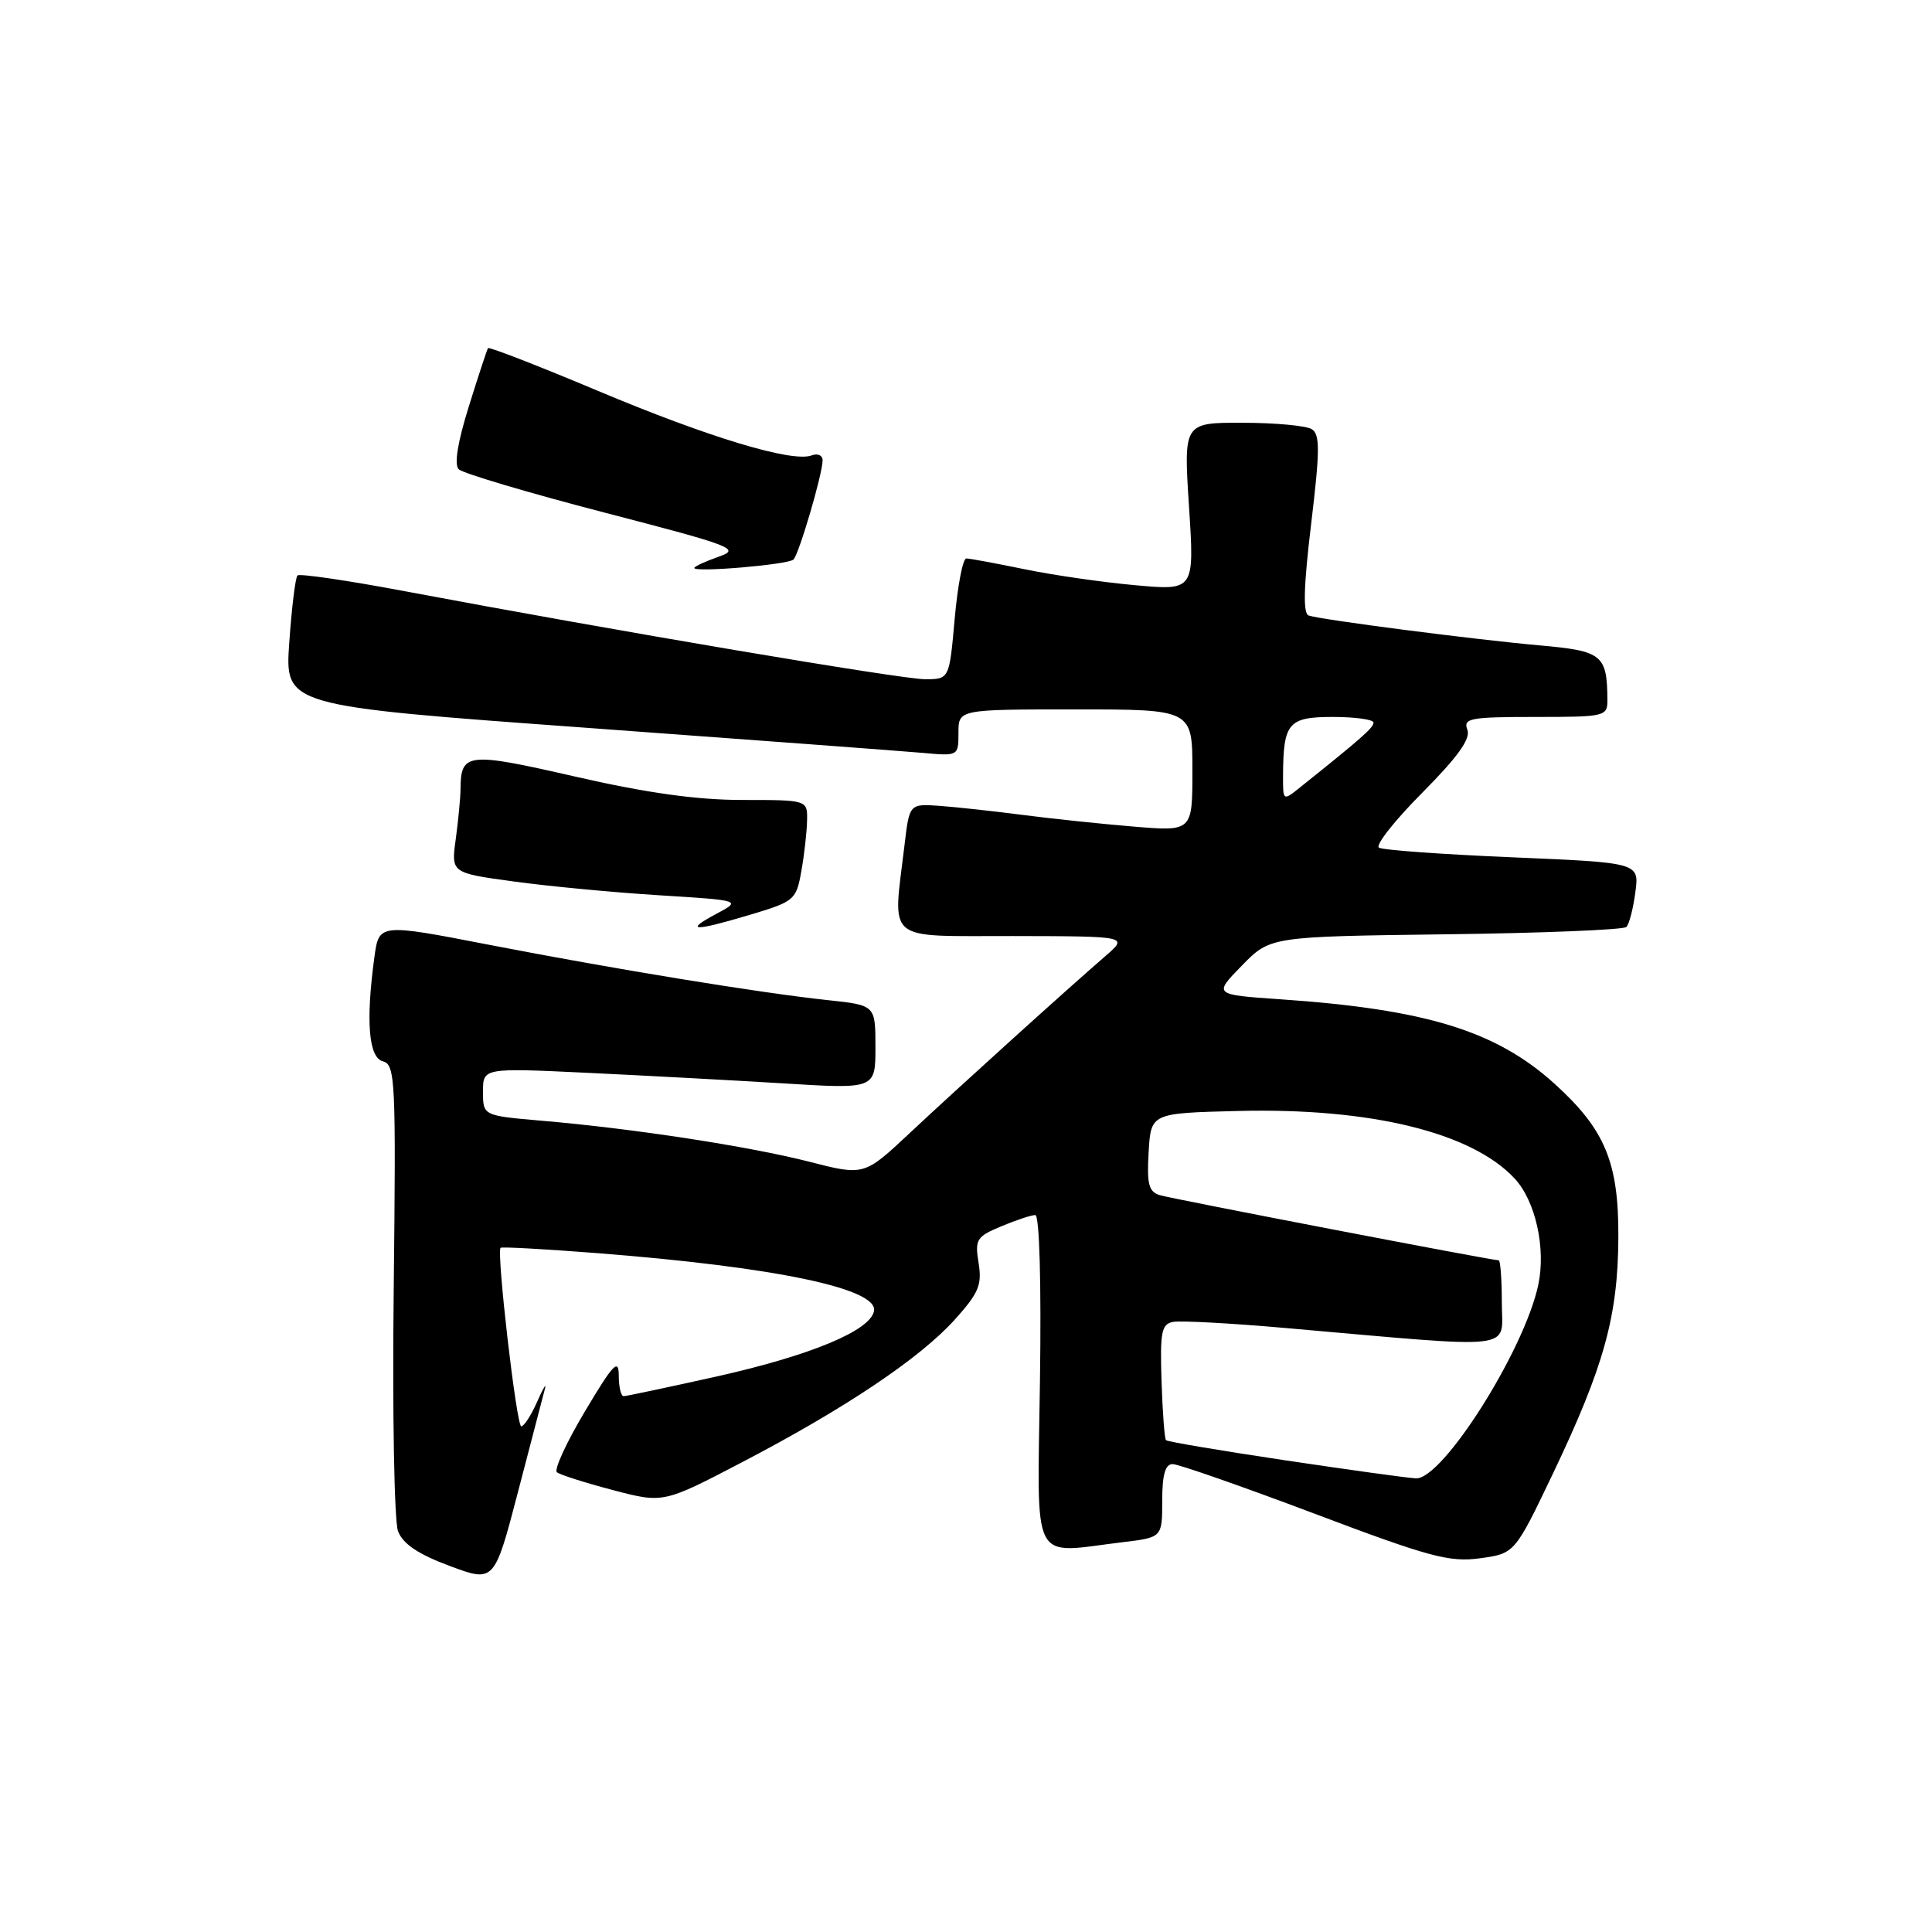 <?xml version="1.0" encoding="UTF-8" standalone="no"?>
<!DOCTYPE svg PUBLIC "-//W3C//DTD SVG 1.1//EN" "http://www.w3.org/Graphics/SVG/1.1/DTD/svg11.dtd" >
<svg xmlns="http://www.w3.org/2000/svg" xmlns:xlink="http://www.w3.org/1999/xlink" version="1.1" viewBox="0 0 256 256">
 <g >
 <path fill="currentColor"
d=" M 72.21 184.00 C 72.43 183.18 71.96 183.96 71.17 185.75 C 70.38 187.54 69.43 189.00 69.07 189.00 C 68.44 189.00 65.77 165.90 66.33 165.34 C 66.47 165.19 72.20 165.51 79.05 166.04 C 102.68 167.88 116.39 170.74 115.81 173.72 C 115.31 176.33 107.40 179.61 94.88 182.41 C 88.49 183.83 82.98 185.00 82.63 185.00 C 82.28 185.00 81.99 183.76 81.99 182.25 C 81.98 179.95 81.25 180.73 77.52 186.99 C 75.07 191.10 73.39 194.74 73.79 195.08 C 74.18 195.41 77.52 196.47 81.20 197.44 C 87.90 199.20 87.90 199.20 98.37 193.73 C 112.01 186.61 121.86 180.00 126.49 174.88 C 129.68 171.35 130.14 170.26 129.67 167.36 C 129.16 164.23 129.39 163.86 132.68 162.49 C 134.64 161.67 136.66 161.00 137.18 161.00 C 137.73 161.00 137.99 169.85 137.80 183.00 C 137.46 207.87 136.42 205.83 148.75 204.35 C 154.00 203.72 154.00 203.72 154.00 198.86 C 154.00 195.40 154.40 194.00 155.38 194.00 C 156.14 194.00 164.58 196.95 174.13 200.55 C 189.43 206.33 192.05 207.03 196.11 206.48 C 200.71 205.85 200.71 205.85 205.81 195.18 C 212.53 181.09 214.39 174.40 214.44 164.00 C 214.50 154.02 212.68 149.66 205.95 143.57 C 198.22 136.59 188.92 133.73 169.64 132.41 C 160.79 131.80 160.79 131.80 164.55 127.95 C 168.31 124.10 168.31 124.10 191.57 123.80 C 204.37 123.64 215.14 123.20 215.50 122.83 C 215.87 122.47 216.41 120.40 216.69 118.24 C 217.22 114.31 217.22 114.31 200.43 113.60 C 191.19 113.21 183.22 112.64 182.72 112.32 C 182.21 112.01 184.78 108.74 188.44 105.06 C 193.19 100.27 194.90 97.89 194.43 96.68 C 193.85 95.18 194.80 95.00 203.39 95.00 C 212.69 95.00 213.00 94.93 212.99 92.75 C 212.95 86.78 212.32 86.26 204.16 85.53 C 195.45 84.76 175.05 82.12 173.41 81.56 C 172.64 81.29 172.73 77.78 173.73 69.45 C 174.90 59.73 174.92 57.56 173.82 56.87 C 173.10 56.41 168.97 56.02 164.67 56.02 C 156.83 56.00 156.83 56.00 157.55 67.13 C 158.27 78.26 158.27 78.26 150.39 77.54 C 146.05 77.15 139.43 76.19 135.68 75.41 C 131.94 74.64 128.50 74.00 128.04 74.00 C 127.58 74.00 126.89 77.60 126.50 82.00 C 125.79 90.00 125.79 90.00 122.57 90.00 C 119.43 90.00 81.60 83.60 53.70 78.35 C 46.12 76.92 39.69 75.98 39.42 76.25 C 39.14 76.52 38.65 80.52 38.33 85.14 C 37.74 93.53 37.74 93.53 77.62 96.43 C 99.55 98.03 119.64 99.53 122.25 99.76 C 126.99 100.19 127.00 100.18 127.00 97.10 C 127.00 94.00 127.00 94.00 142.50 94.00 C 158.00 94.00 158.00 94.00 158.00 102.09 C 158.00 110.17 158.00 110.17 150.25 109.53 C 145.99 109.18 139.35 108.48 135.50 107.98 C 131.65 107.48 126.70 106.94 124.50 106.78 C 120.50 106.50 120.50 106.50 119.85 112.00 C 118.30 125.06 117.03 124.00 134.25 124.03 C 149.50 124.06 149.50 124.06 146.50 126.66 C 141.42 131.05 126.88 144.20 120.53 150.15 C 114.50 155.80 114.50 155.80 107.21 153.93 C 99.22 151.89 83.85 149.53 71.75 148.50 C 64.00 147.83 64.00 147.83 64.00 144.66 C 64.00 141.50 64.00 141.50 77.75 142.15 C 85.31 142.51 97.01 143.14 103.75 143.55 C 116.00 144.31 116.00 144.31 116.00 138.75 C 116.00 133.20 116.00 133.20 109.75 132.53 C 100.74 131.57 81.75 128.47 64.86 125.20 C 50.22 122.36 50.22 122.36 49.61 126.82 C 48.45 135.33 48.84 140.15 50.75 140.64 C 52.38 141.07 52.48 143.20 52.17 170.80 C 51.98 187.14 52.24 201.57 52.74 202.89 C 53.38 204.57 55.39 205.93 59.57 207.49 C 65.50 209.70 65.50 209.70 68.66 197.60 C 70.40 190.95 72.00 184.82 72.21 184.00 Z  M 99.49 121.18 C 105.26 119.45 105.51 119.24 106.18 115.44 C 106.57 113.27 106.91 110.26 106.94 108.75 C 107.00 106.00 107.00 106.00 98.39 106.00 C 92.35 106.00 85.74 105.08 76.25 102.91 C 61.87 99.62 61.05 99.71 61.02 104.61 C 61.01 105.77 60.72 108.73 60.39 111.19 C 59.77 115.67 59.77 115.67 68.14 116.81 C 72.74 117.44 81.40 118.26 87.38 118.63 C 98.26 119.31 98.26 119.31 94.88 121.11 C 90.56 123.42 91.95 123.44 99.49 121.18 Z  M 105.14 74.14 C 105.88 73.40 109.00 62.77 109.00 60.99 C 109.00 60.33 108.35 60.04 107.56 60.34 C 105.01 61.32 93.89 57.96 79.20 51.78 C 71.33 48.47 64.79 45.93 64.66 46.13 C 64.53 46.34 63.38 49.81 62.12 53.86 C 60.64 58.59 60.16 61.56 60.78 62.18 C 61.31 62.71 69.99 65.29 80.06 67.91 C 97.28 72.38 98.19 72.74 95.19 73.78 C 93.44 74.40 92.00 75.06 92.00 75.26 C 92.00 75.88 104.46 74.82 105.14 74.14 Z  M 170.17 193.48 C 161.75 192.22 154.69 191.03 154.50 190.83 C 154.31 190.64 154.04 187.11 153.91 182.99 C 153.70 176.51 153.90 175.45 155.43 175.16 C 156.40 174.97 163.11 175.33 170.35 175.97 C 201.64 178.71 199.00 179.02 199.00 172.64 C 199.00 169.54 198.81 167.00 198.59 167.00 C 197.66 167.00 155.37 158.87 153.70 158.37 C 152.22 157.93 151.95 156.93 152.20 152.67 C 152.50 147.50 152.50 147.50 164.00 147.21 C 181.58 146.77 194.99 150.04 200.69 156.15 C 203.47 159.13 204.86 165.41 203.83 170.25 C 201.98 178.95 191.13 196.08 187.61 195.89 C 186.45 195.83 178.60 194.74 170.17 193.48 Z  M 170.01 102.82 C 170.04 95.77 170.69 95.00 176.62 95.00 C 179.58 95.00 182.00 95.34 182.00 95.75 C 182.00 96.42 180.47 97.77 172.28 104.32 C 170.00 106.15 170.00 106.15 170.01 102.82 Z "/>
</g>
</svg>